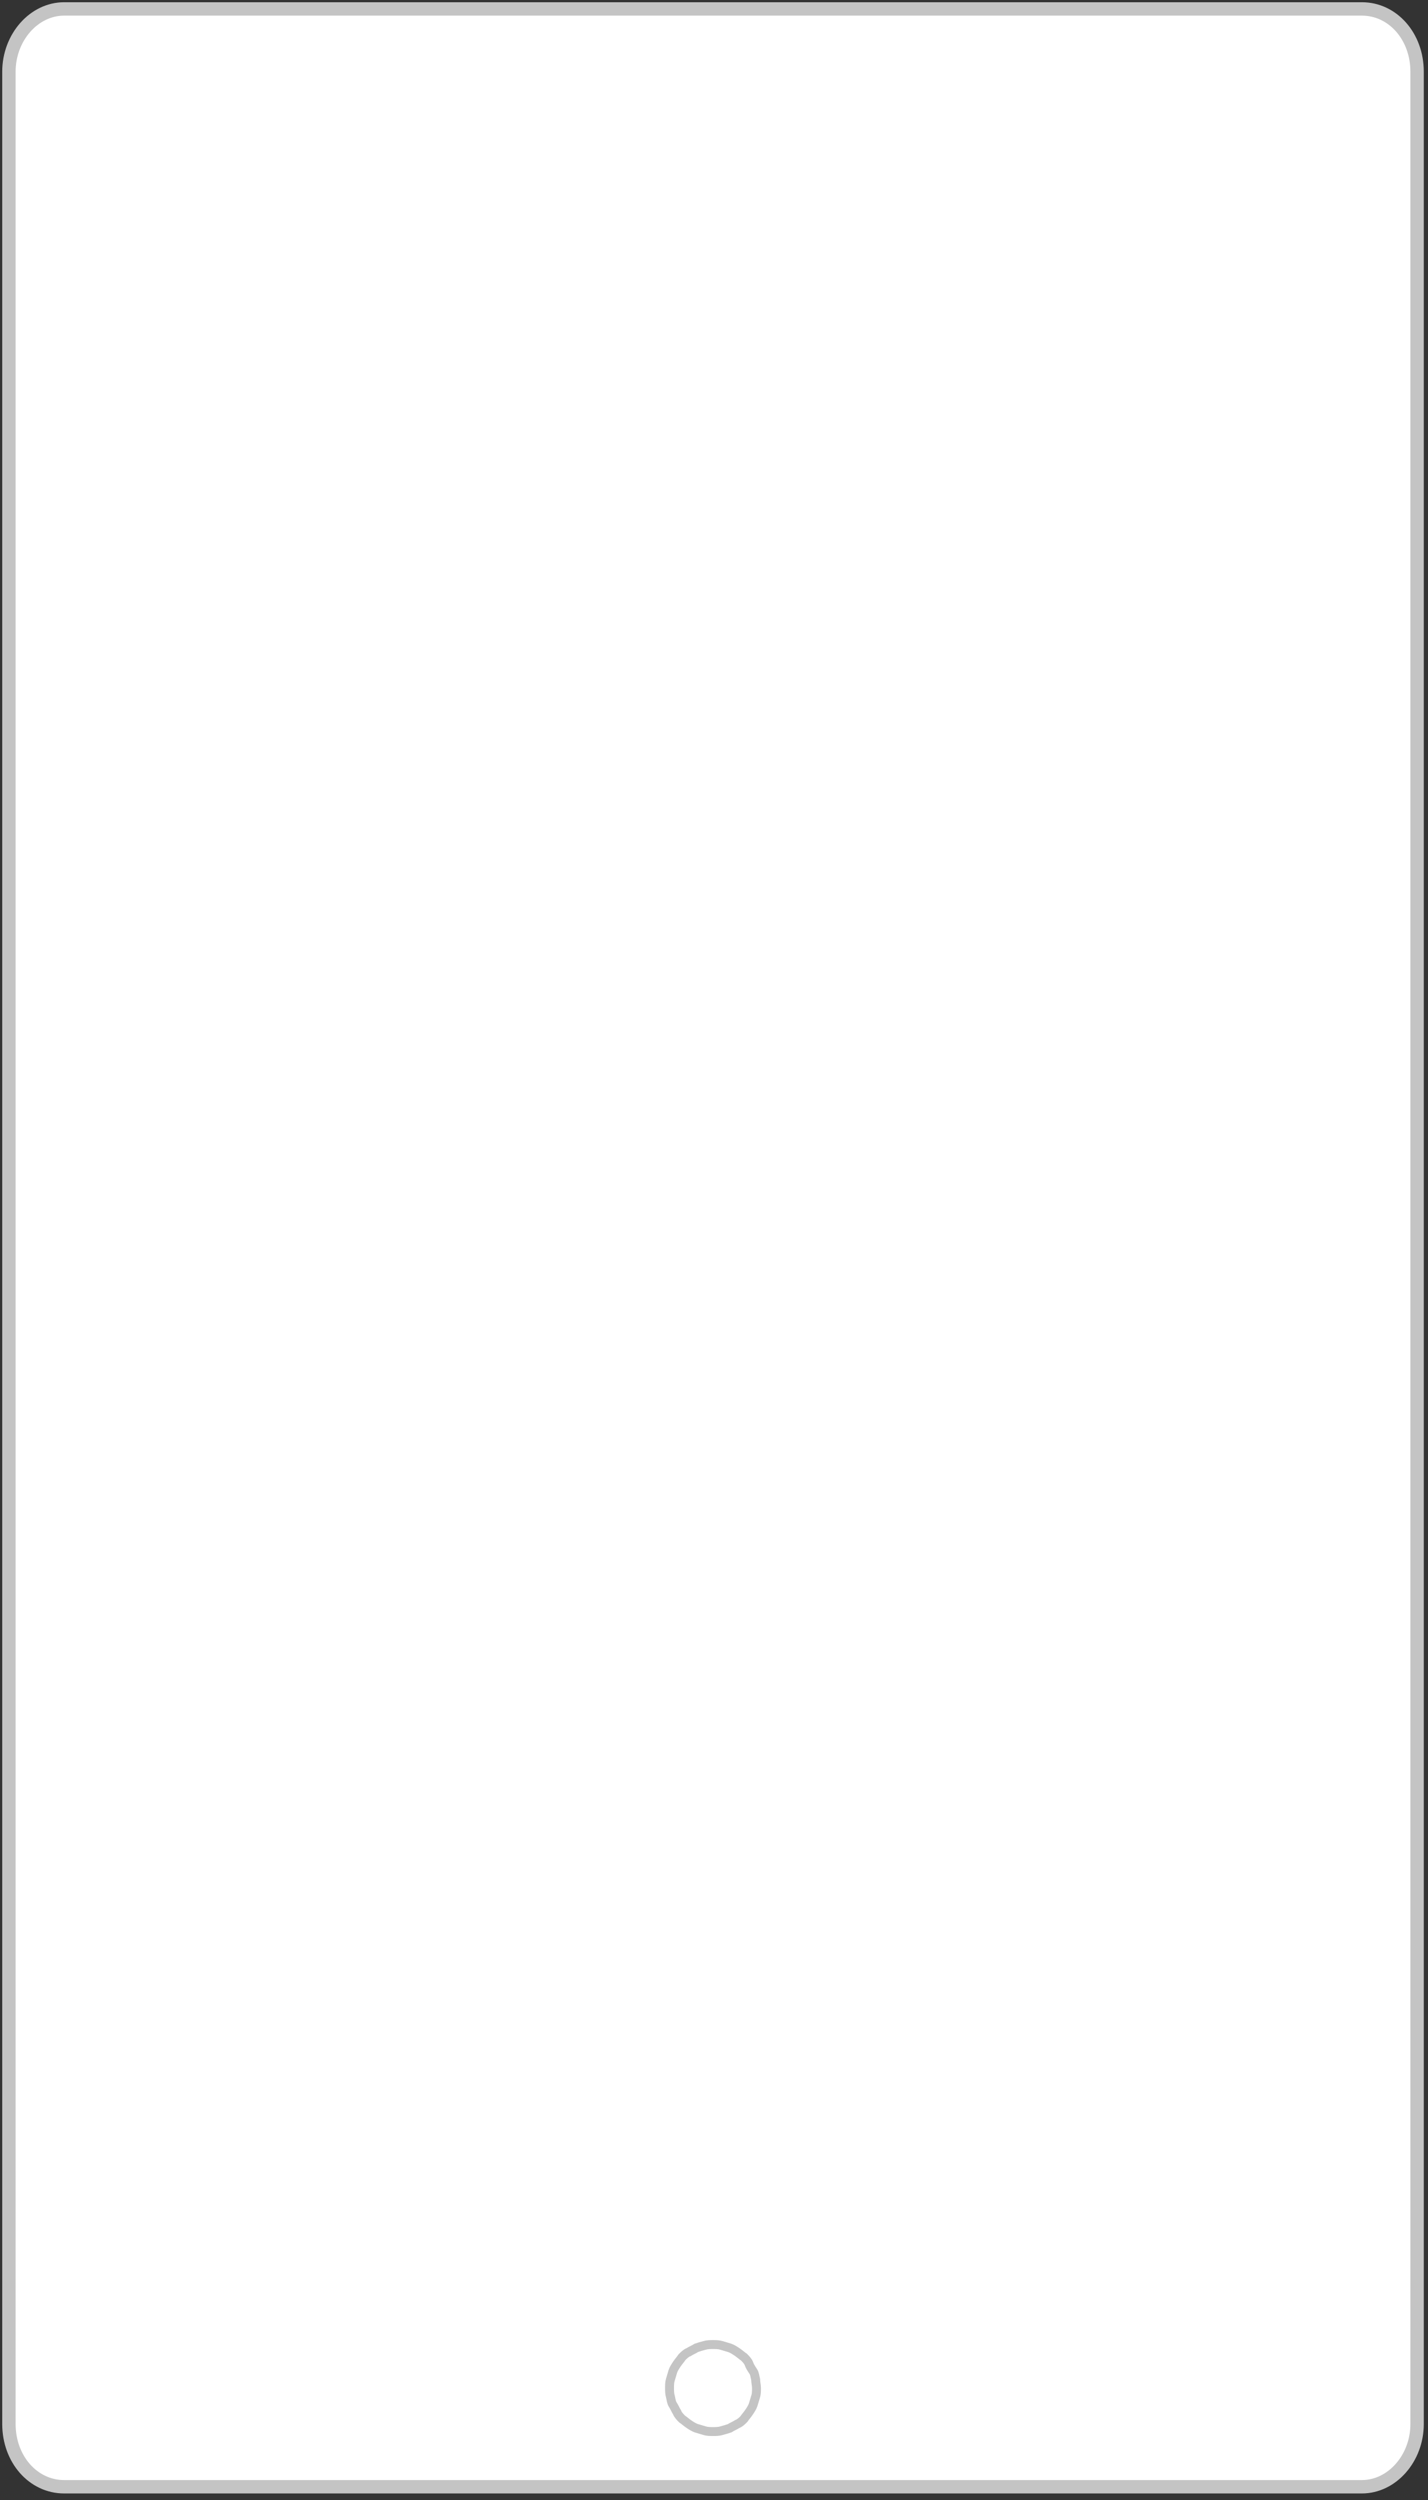 <svg width="160" height="280" viewBox="0 0 160 280" fill="none" xmlns="http://www.w3.org/2000/svg">
<rect x="0" y="0" width="160" height="280" fill="#333333" stroke="none"/>
<path d="M158.778 8.027V271.491C158.778 275.332 155.967 278.517 152.595 278.517H7.184C3.717 278.517 1 275.426 1 271.491V8.027C1 4.186 3.811 1 7.184 1H152.595C156.061 1 158.778 4.092 158.778 8.027Z" fill="white" stroke="#C4C4C4" stroke-width="1.5"/>
<path d="M84.762 267.462C84.762 267.743 84.762 268.118 84.668 268.399C84.574 268.68 84.481 269.055 84.387 269.336C84.293 269.617 84.106 269.898 83.918 270.179C83.731 270.46 83.544 270.647 83.356 270.928C83.169 271.116 82.888 271.397 82.607 271.491C82.326 271.678 82.044 271.772 81.763 271.959C81.482 272.053 81.201 272.146 80.826 272.24C80.545 272.334 80.171 272.334 79.89 272.334C79.609 272.334 79.234 272.334 78.953 272.24C78.672 272.146 78.297 272.053 78.016 271.959C77.735 271.865 77.454 271.678 77.172 271.491C76.891 271.303 76.704 271.116 76.423 270.928C76.236 270.741 75.954 270.46 75.861 270.179C75.673 269.898 75.58 269.617 75.392 269.336C75.205 269.055 75.205 268.774 75.111 268.399C75.018 268.118 75.018 267.743 75.018 267.462C75.018 267.181 75.018 266.806 75.111 266.525C75.205 266.244 75.299 265.869 75.392 265.588C75.486 265.307 75.673 265.026 75.861 264.745C76.048 264.464 76.236 264.276 76.423 263.995C76.61 263.808 76.891 263.527 77.172 263.433C77.454 263.246 77.735 263.152 78.016 262.965C78.297 262.871 78.578 262.777 78.953 262.683C79.234 262.59 79.609 262.59 79.89 262.59C80.171 262.59 80.545 262.59 80.826 262.683C81.108 262.777 81.482 262.871 81.763 262.965C82.044 263.058 82.326 263.246 82.607 263.433C82.888 263.62 83.075 263.808 83.356 263.995C83.544 264.183 83.825 264.464 83.918 264.745C84.012 265.026 84.199 265.307 84.387 265.588C84.574 265.869 84.574 266.15 84.668 266.525C84.668 266.806 84.762 267.181 84.762 267.462Z" stroke="#C4C4C4" stroke-miterlimit="10"/>
</svg>
